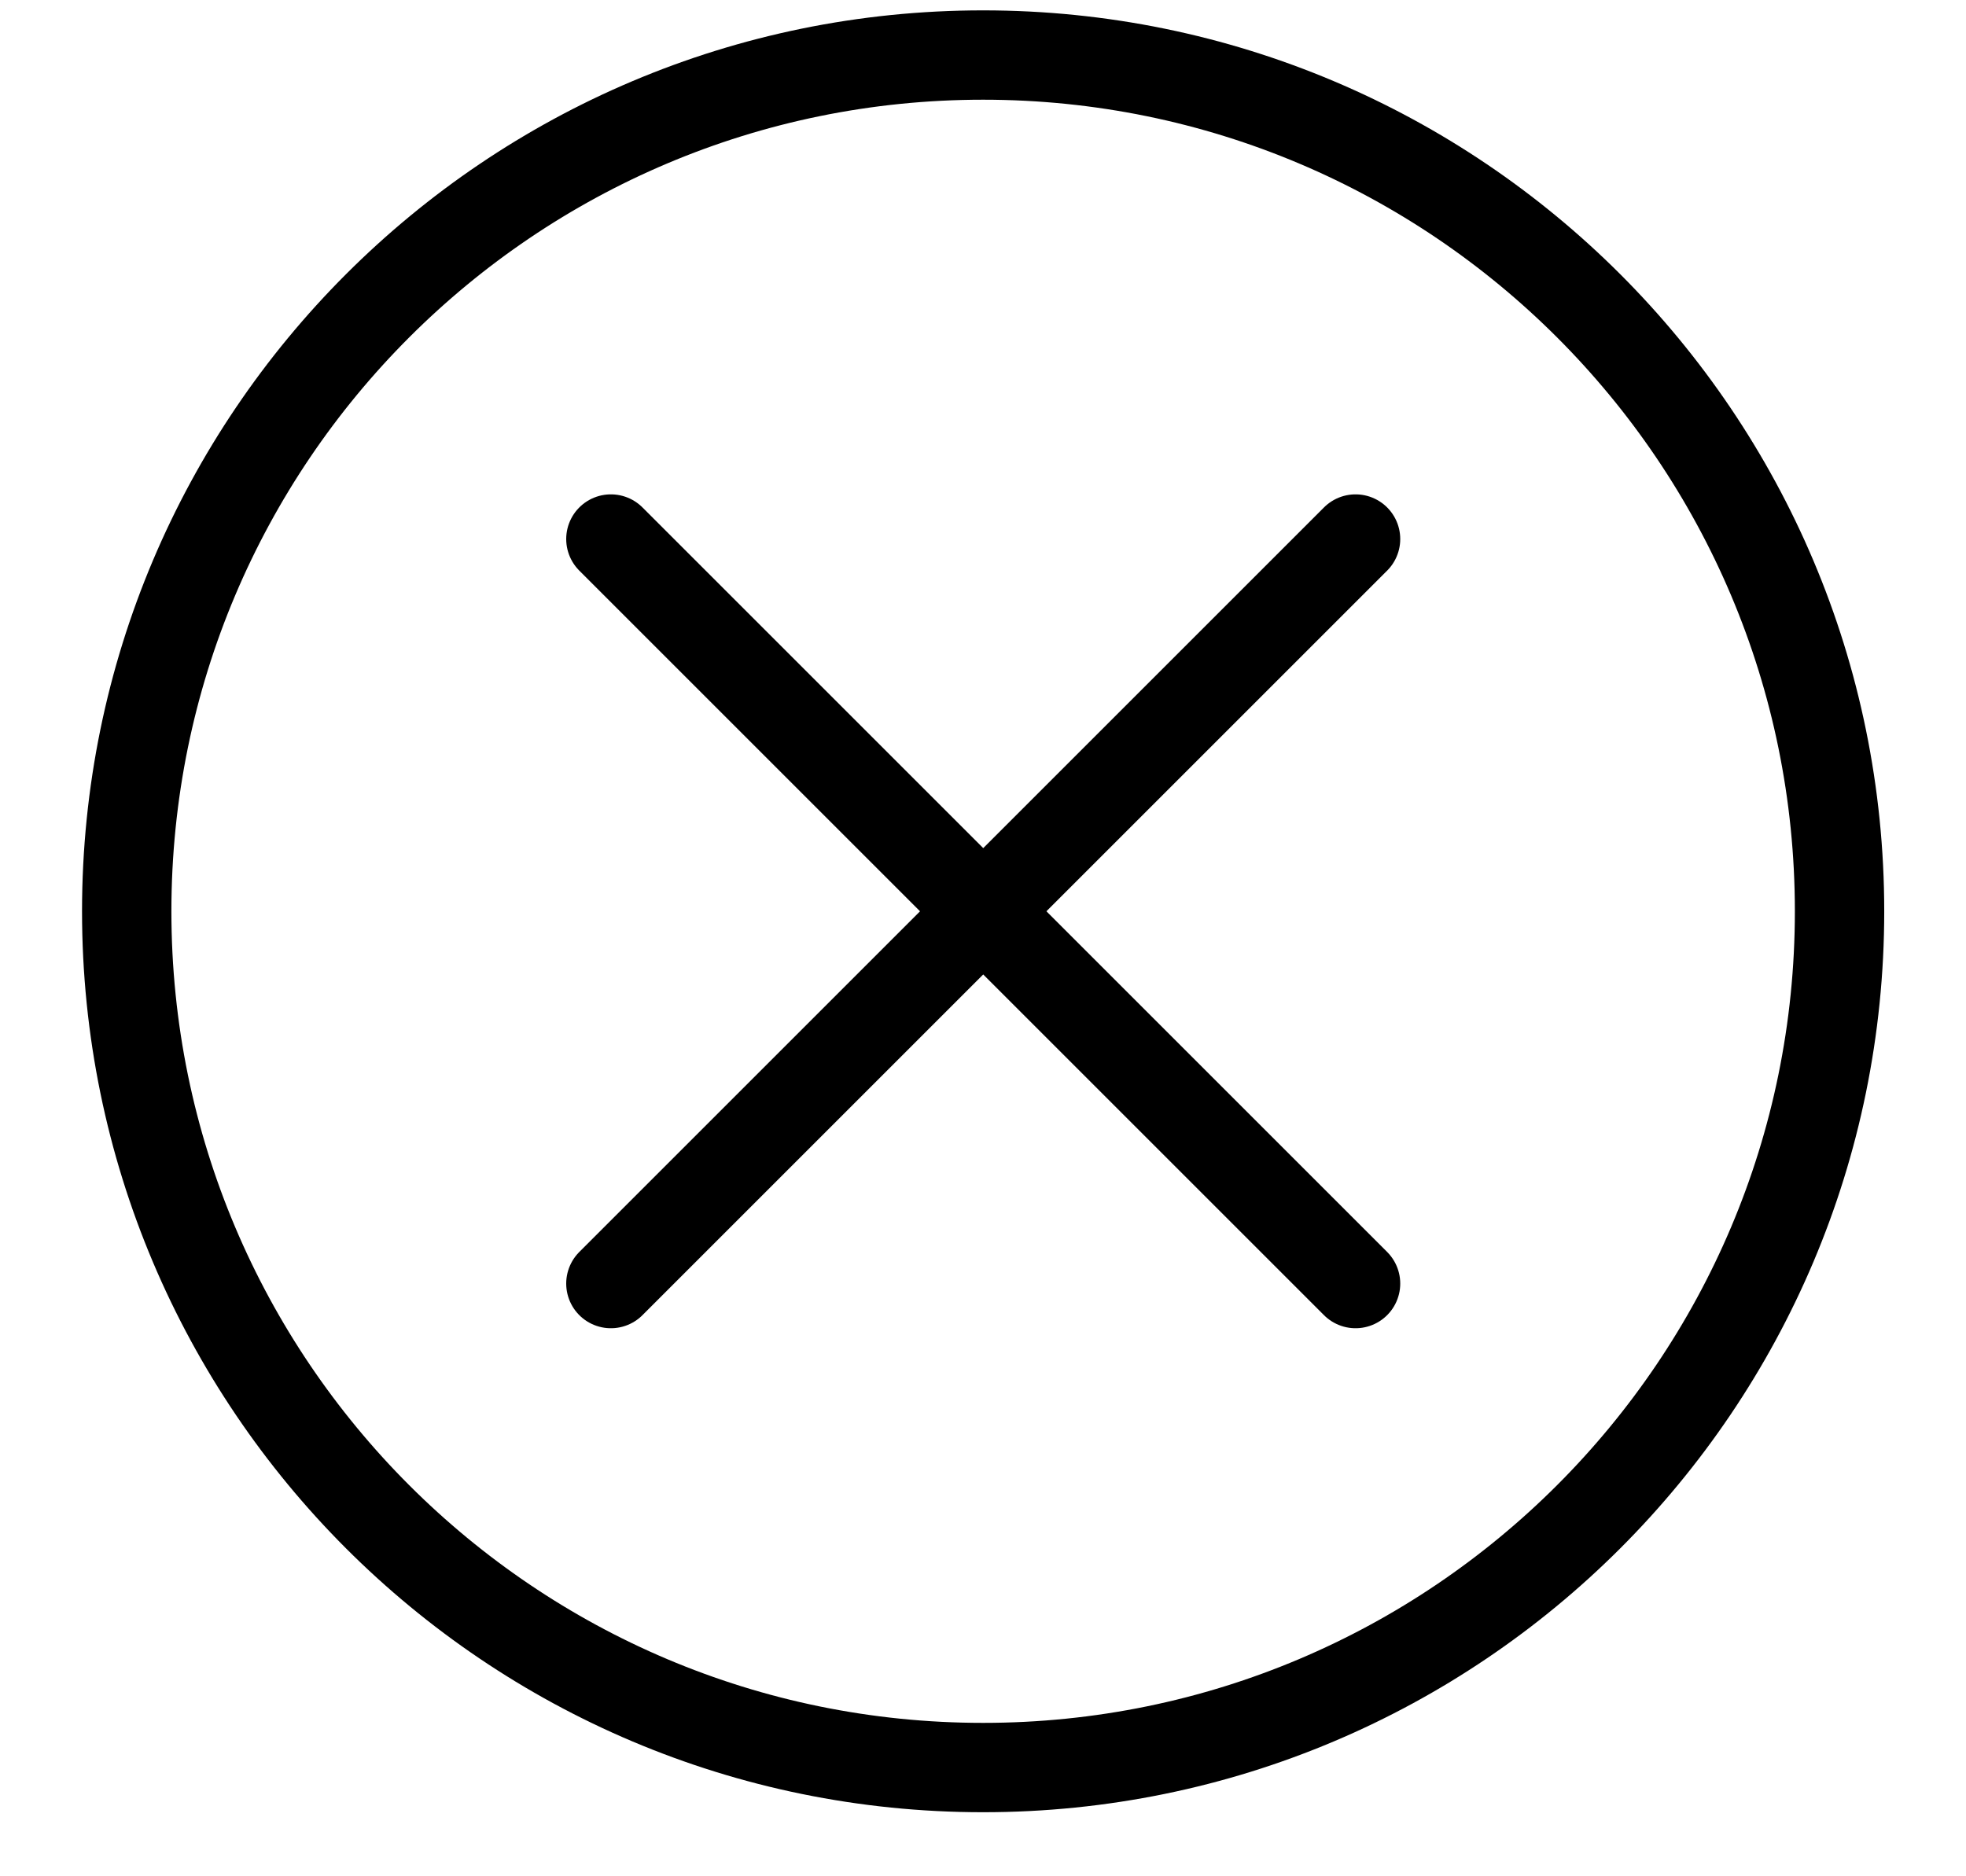 <svg width="22" height="21" viewBox="0 0 22 21" fill="none" xmlns="http://www.w3.org/2000/svg">
<path d="M6.836 14.366L15.169 6.033" stroke="black" stroke-linecap="round" stroke-linejoin="round"/>
<path d="M15.169 14.366L6.836 6.033" stroke="black" stroke-linecap="round" stroke-linejoin="round"/>
<path fill-rule="evenodd" clip-rule="evenodd" d="M11.001 19.783C16.294 19.783 20.585 15.492 20.585 10.199C20.585 4.907 16.294 0.616 11.001 0.616C5.709 0.616 1.418 4.907 1.418 10.199C1.418 15.492 5.709 19.783 11.001 19.783Z" stroke="black" stroke-linecap="round" stroke-linejoin="round"/>
</svg>
